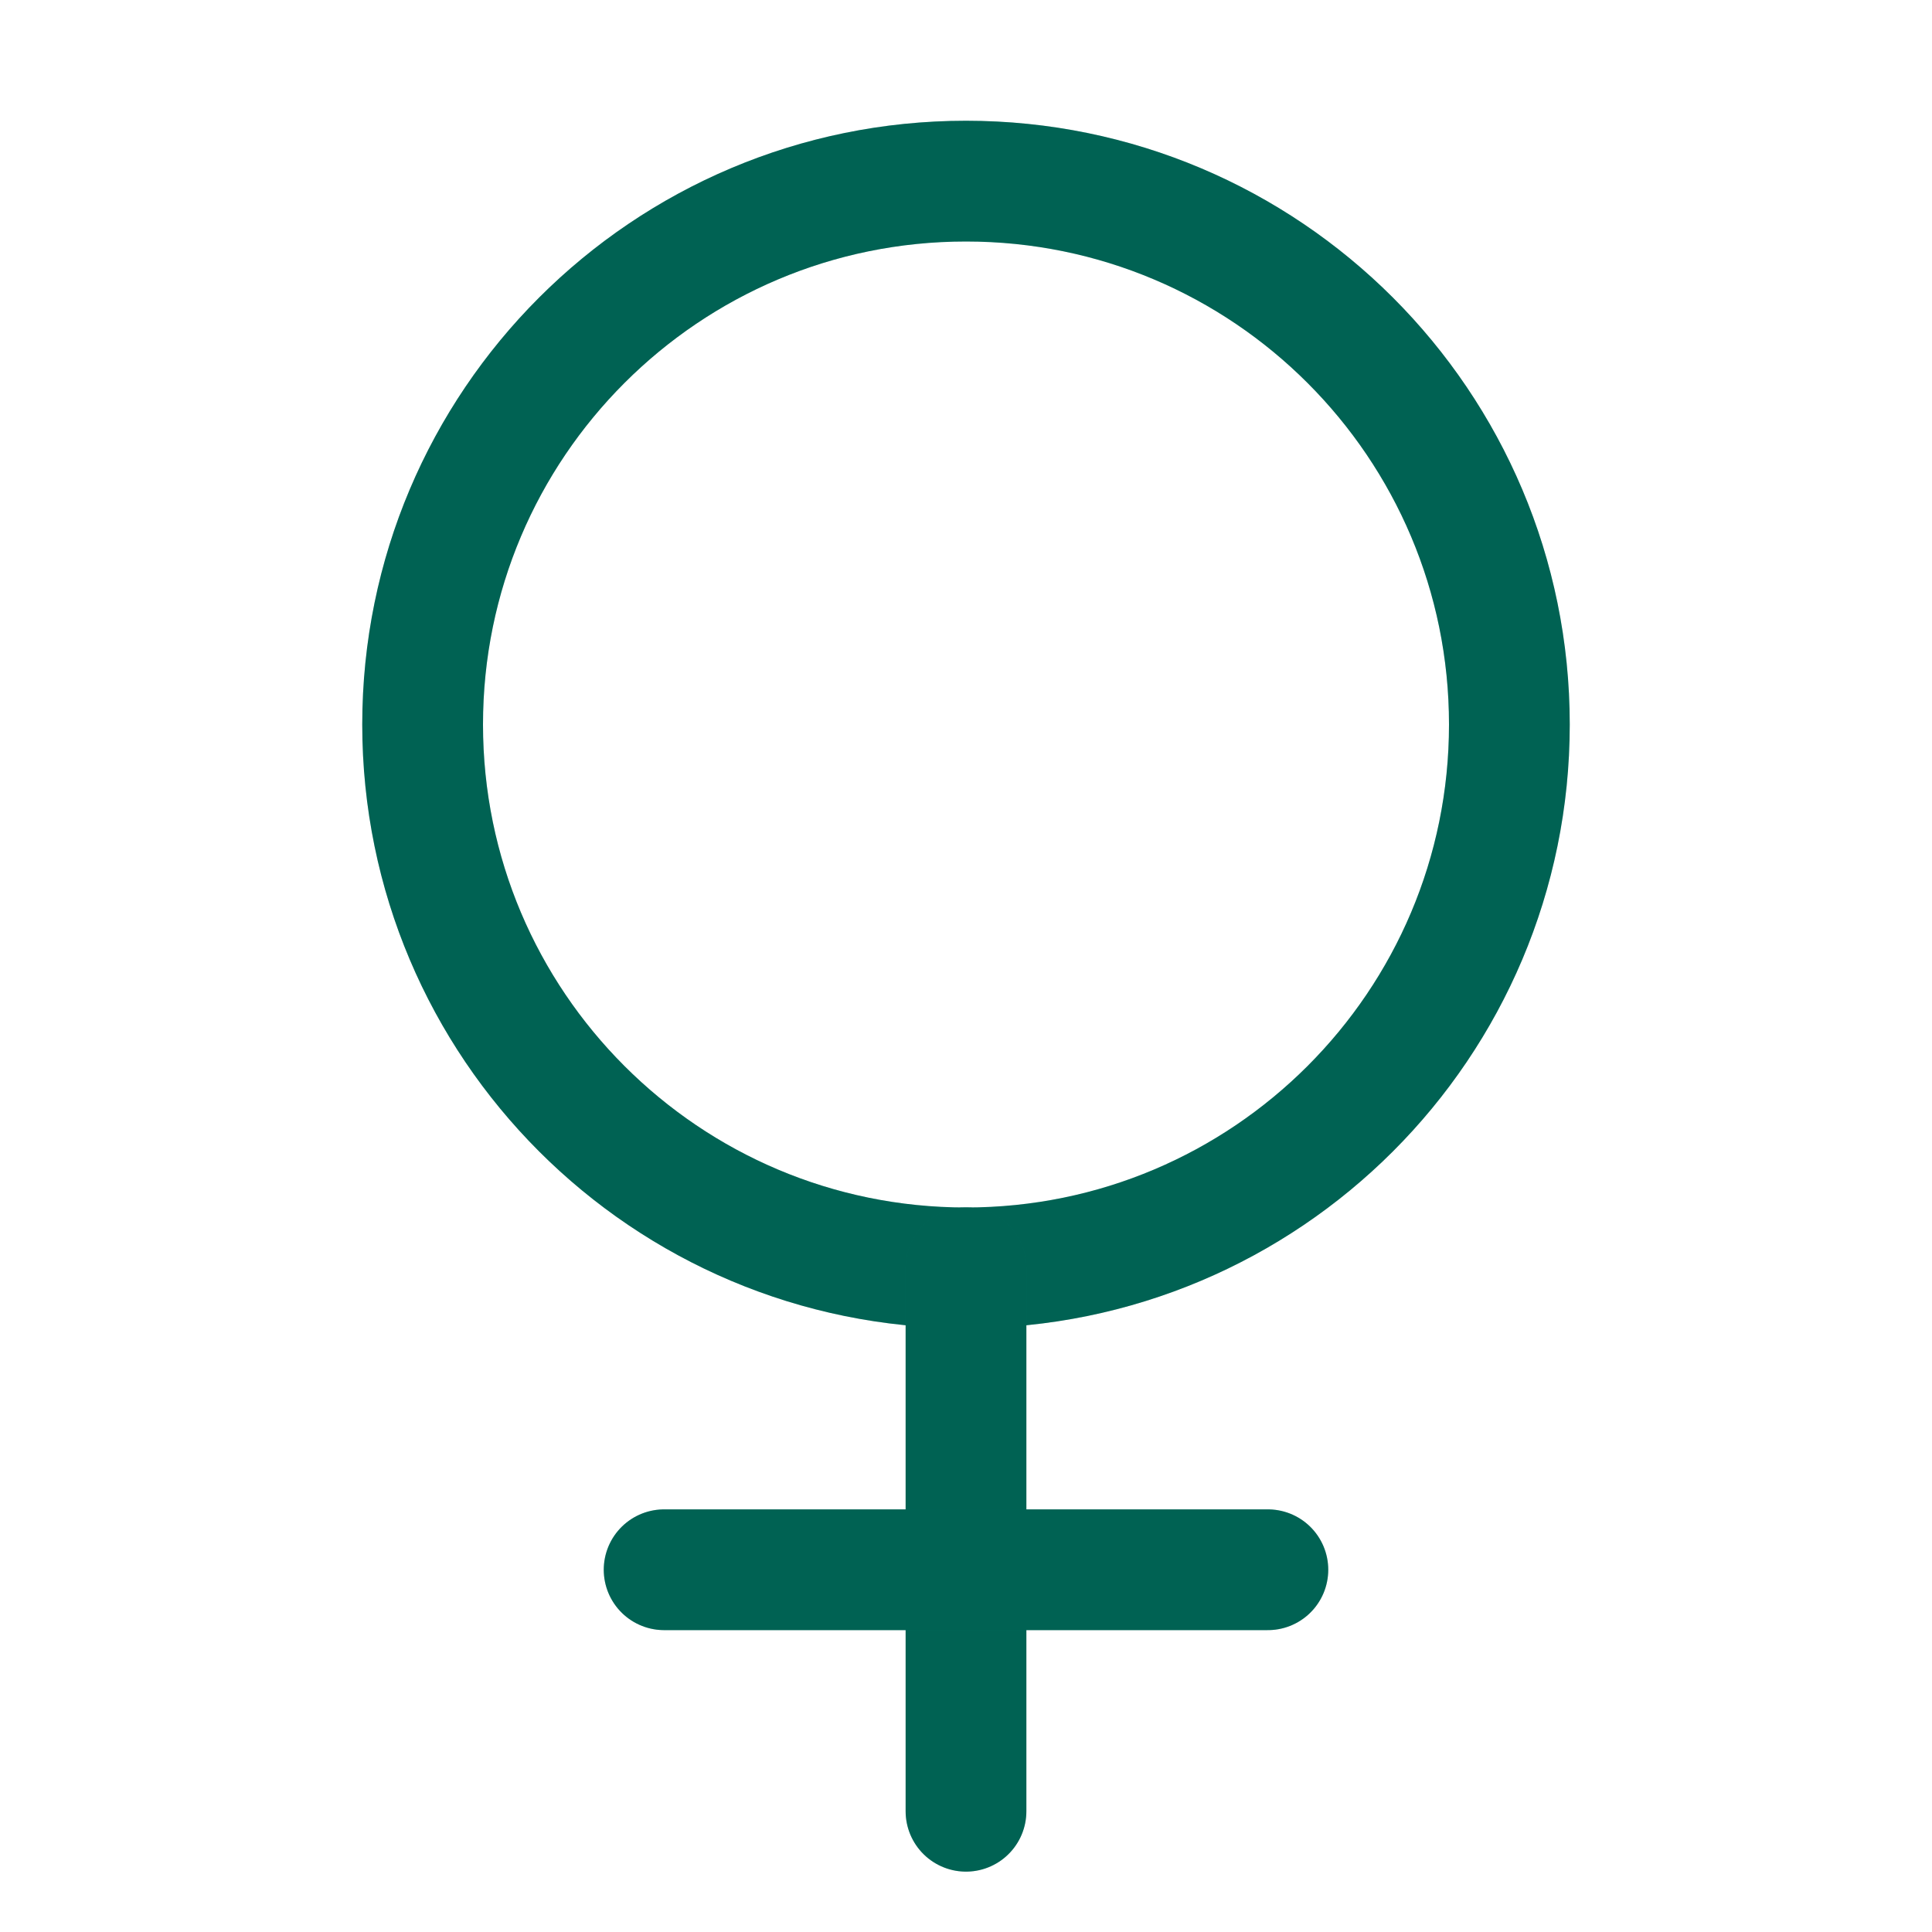 <svg width="48" height="48" viewBox="0 0 48 48" fill="none" xmlns="http://www.w3.org/2000/svg">
<g clip-path="url(#clip0_221_436)">
<path d="M24 31.5C31.456 31.5 37.5 25.456 37.5 18C37.5 10.544 31.456 4.5 24 4.5C16.544 4.5 10.5 10.544 10.5 18C10.5 25.456 16.544 31.5 24 31.5Z" stroke="#007A68" stroke-width="3" stroke-linecap="round" stroke-linejoin="round"/>
<path d="M24 31.5C31.456 31.5 37.5 25.456 37.5 18C37.5 10.544 31.456 4.5 24 4.5C16.544 4.5 10.5 10.544 10.5 18C10.5 25.456 16.544 31.5 24 31.5Z" stroke="black" stroke-opacity="0.2" stroke-width="3" stroke-linecap="round" stroke-linejoin="round"/>
<path d="M24 31.5V45" stroke="#007A68" stroke-width="3" stroke-linecap="round" stroke-linejoin="round"/>
<path d="M24 31.5V45" stroke="black" stroke-opacity="0.2" stroke-width="3" stroke-linecap="round" stroke-linejoin="round"/>
<path d="M16.5 39H31.5" stroke="#007A68" stroke-width="3" stroke-linecap="round" stroke-linejoin="round"/>
<path d="M16.5 39H31.5" stroke="black" stroke-opacity="0.2" stroke-width="3" stroke-linecap="round" stroke-linejoin="round"/>
</g>
<defs>
<clipPath id="clip0_221_436">
<rect width="48" height="48" fill="white"/>
</clipPath>
</defs>
</svg>
